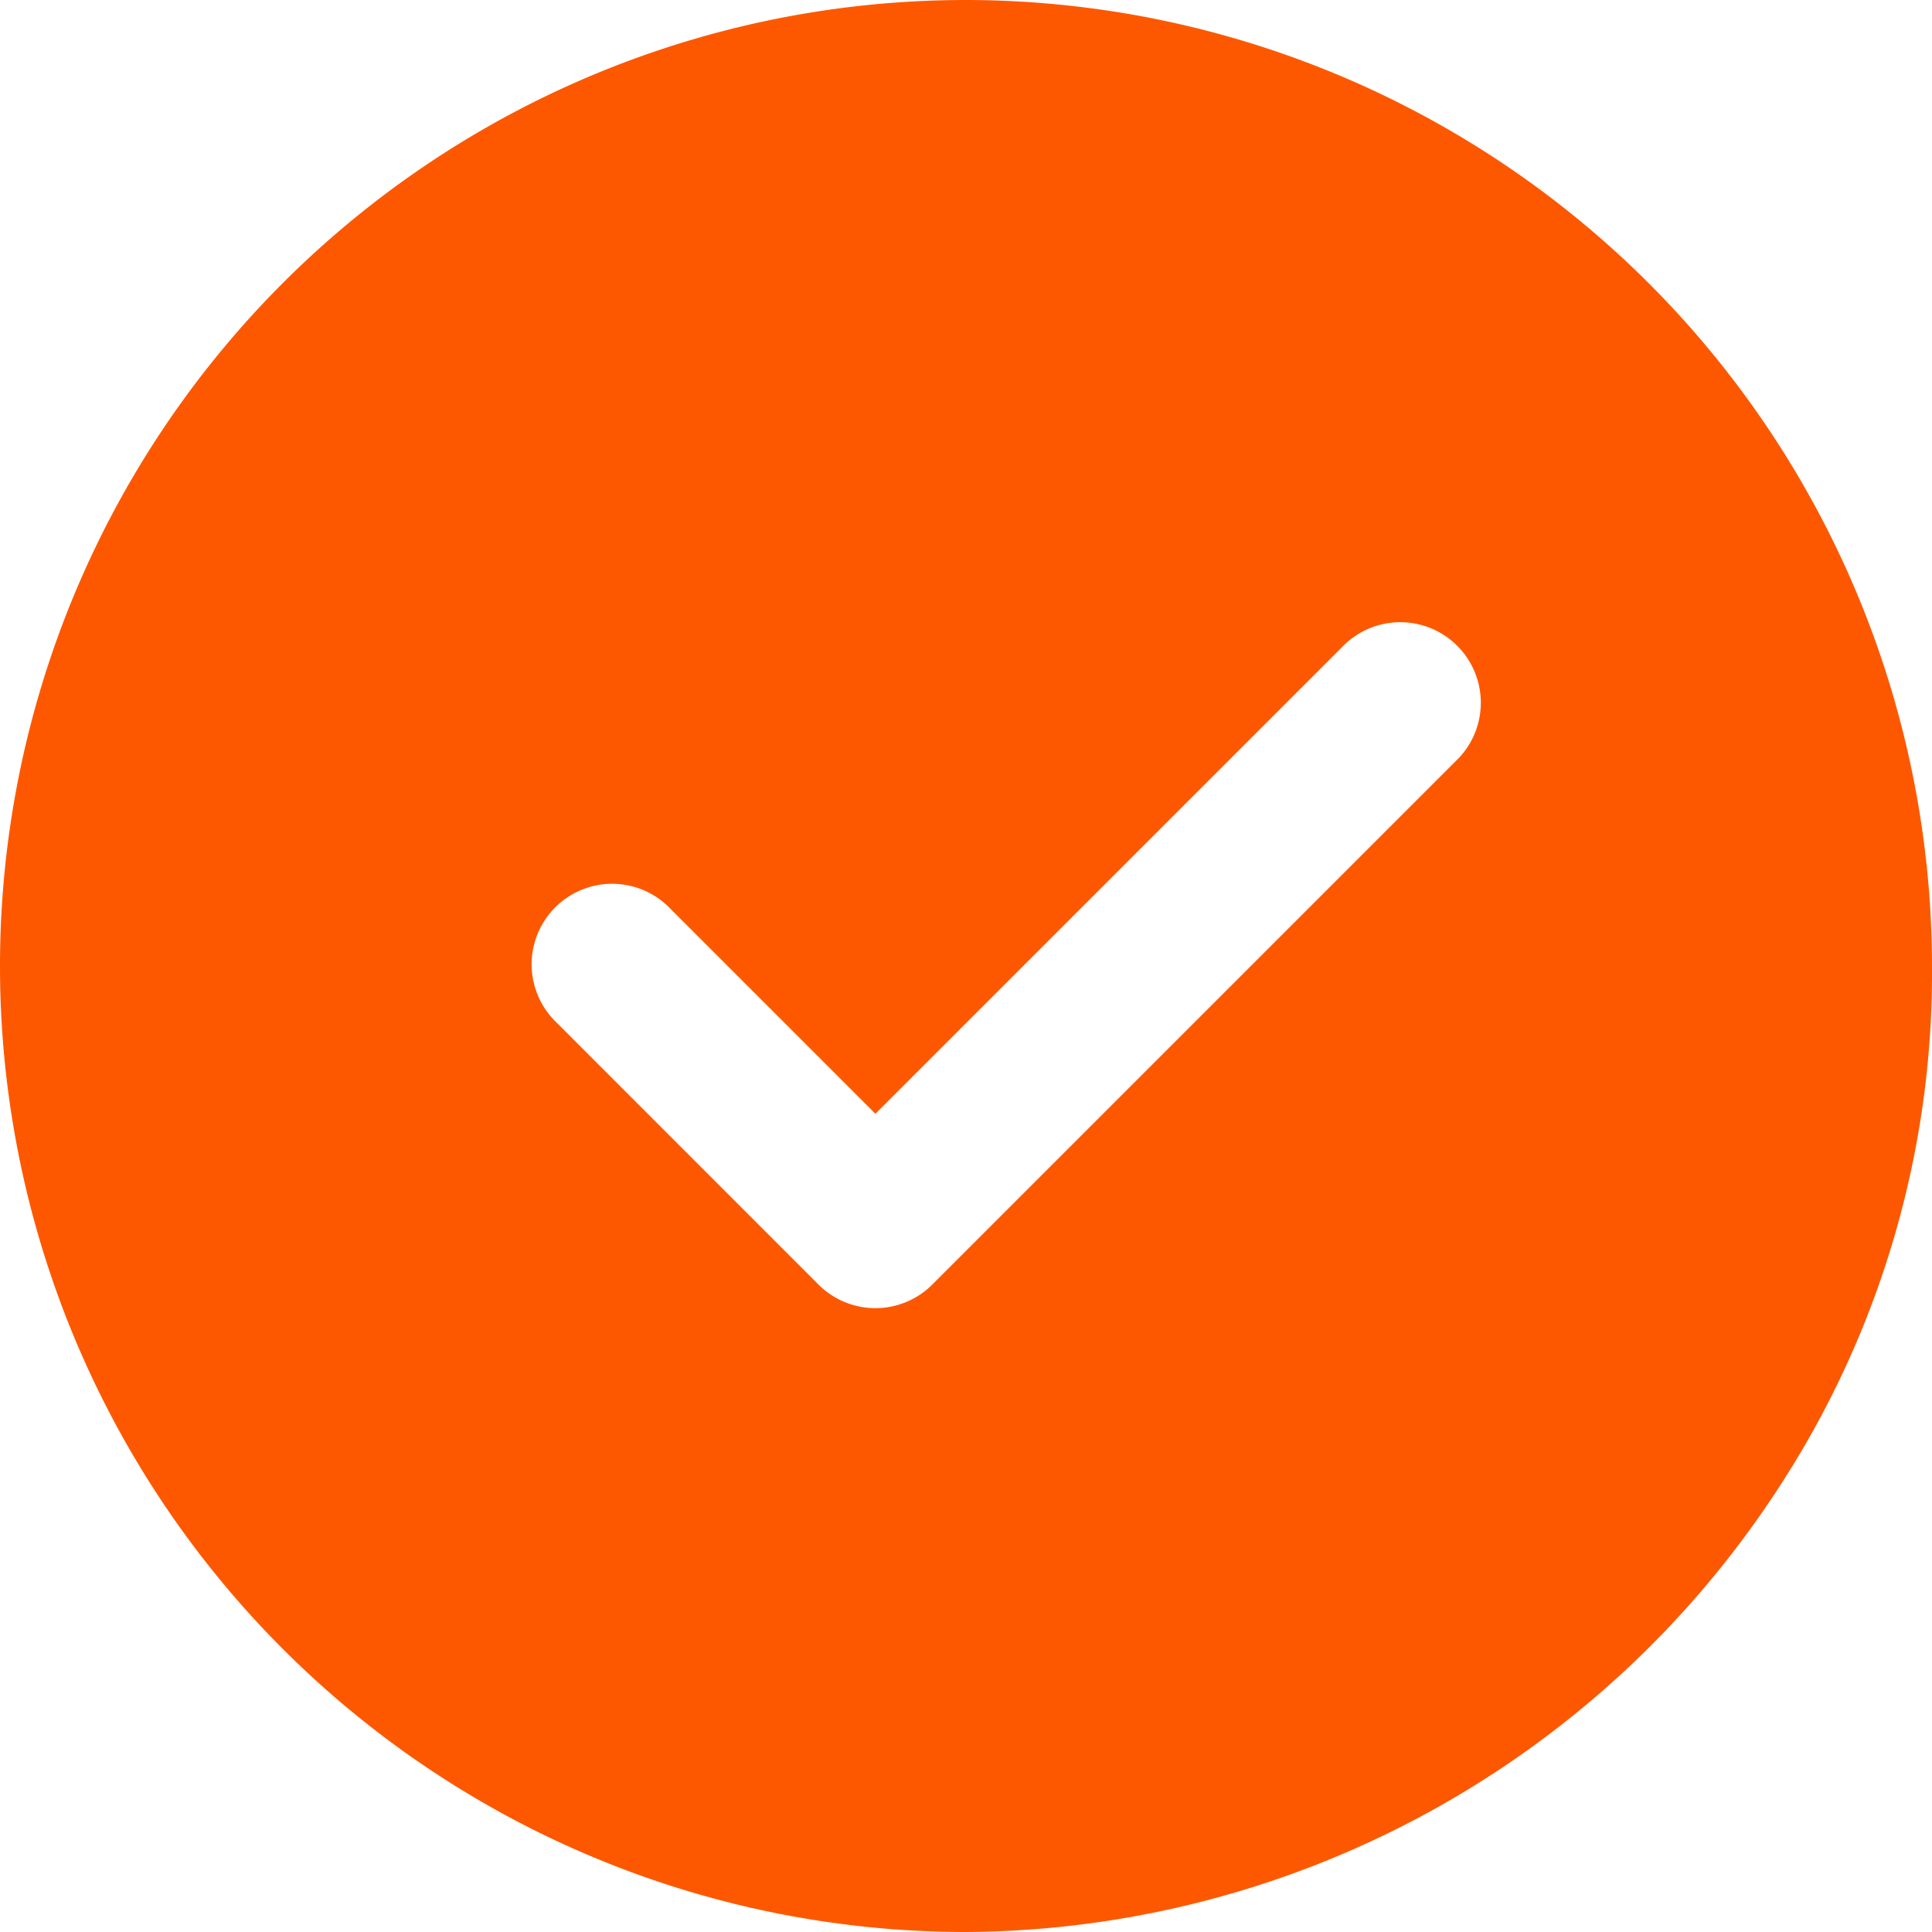 <svg xmlns="http://www.w3.org/2000/svg" width="25" height="25" viewBox="0 0 25 25">
  <path id="tick-mark" d="M12.5,0a12.5,12.5,0,0,0,0,25,12.633,12.633,0,0,0,10.535-5.778A12.173,12.173,0,0,0,25,12.5,12.514,12.514,0,0,0,12.5,0Zm6.335,9.851-6.771,6.771a1.041,1.041,0,0,1-1.473,0L7.206,13.236a1.042,1.042,0,1,1,1.473-1.473l2.649,2.649,6.034-6.034a1.042,1.042,0,1,1,1.473,1.473Z" fill="#fd5800"/>
</svg>
